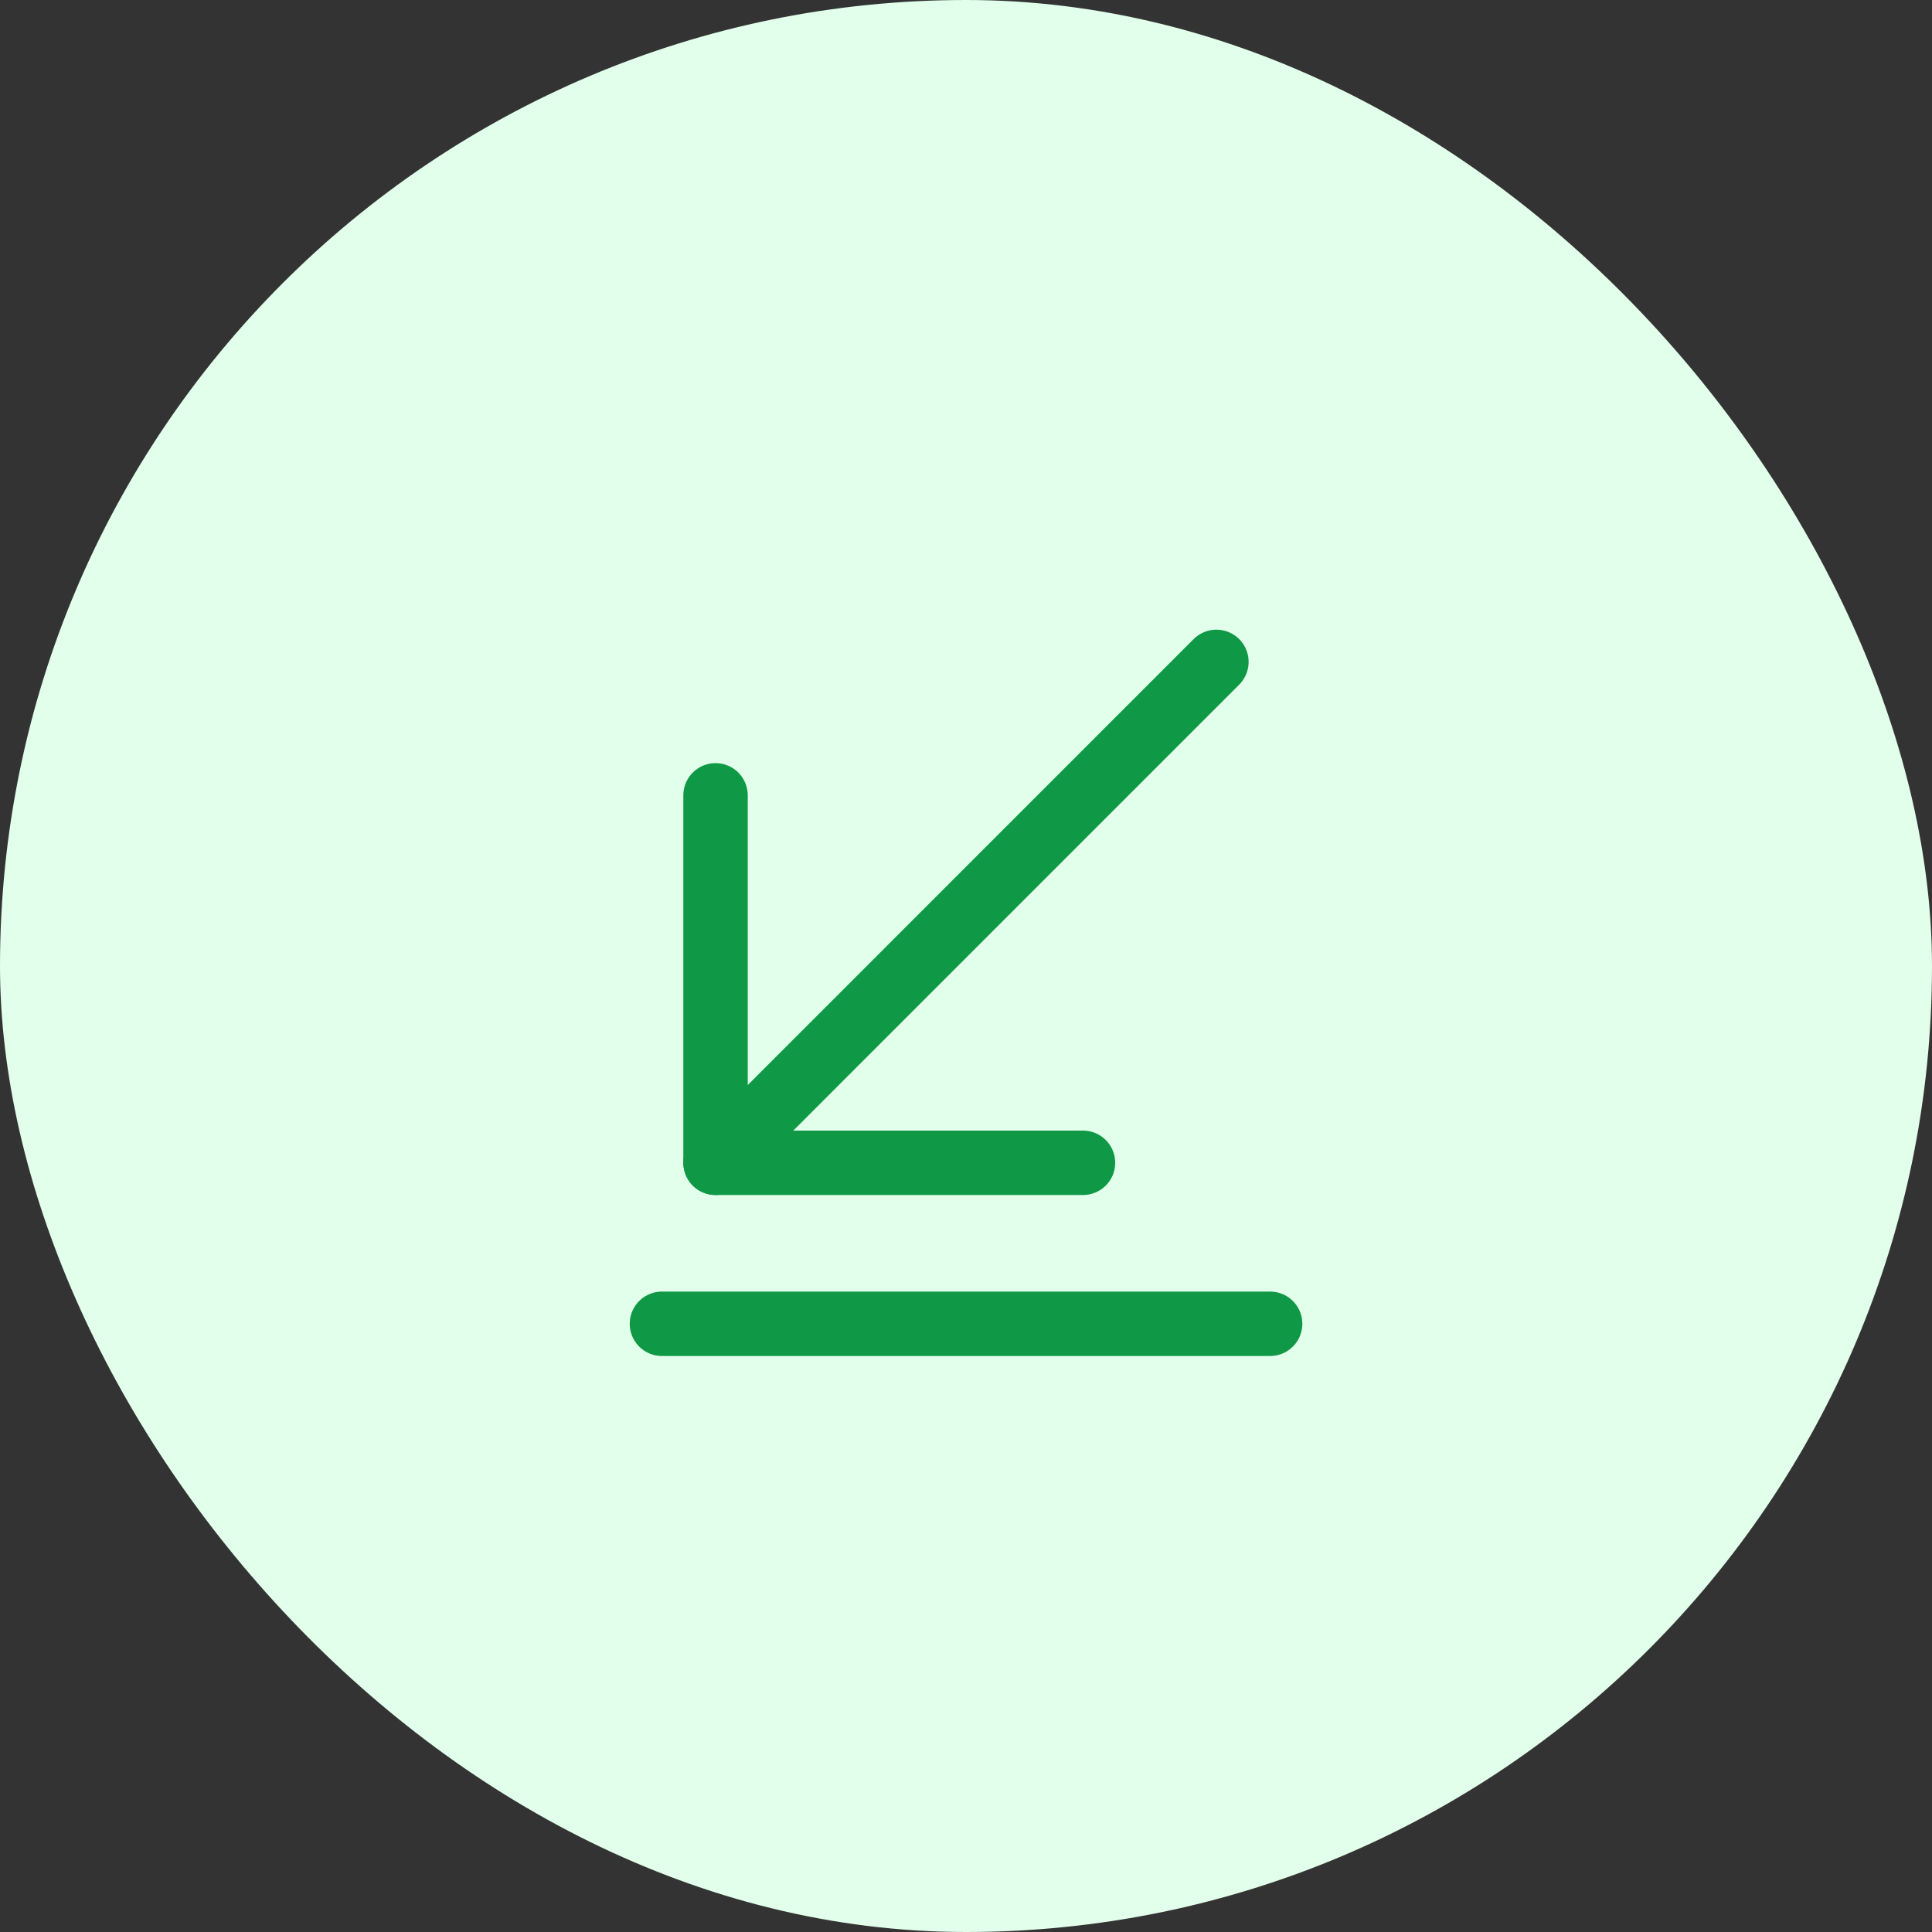 <svg width="36" height="36" viewBox="0 0 36 36" fill="none" xmlns="http://www.w3.org/2000/svg">
<rect x="0" y="0" width="36" height="36" fill="#333333" stroke="none"/>
<rect width="36" height="36" rx="18" fill="#E1FFEA"/>
<path d="M13.333 21.667L22.666 12.333" stroke="#0F9846" stroke-width="1.2" stroke-miterlimit="10" stroke-linecap="round" stroke-linejoin="round"/>
<path d="M13.333 14.82V21.667H20.18" stroke="#0F9846" stroke-width="1.2" stroke-miterlimit="10" stroke-linecap="round" stroke-linejoin="round"/>
<path d="M12.334 24.667H23.667" stroke="#0F9846" stroke-width="1.2" stroke-miterlimit="10" stroke-linecap="round" stroke-linejoin="round"/>
</svg>
